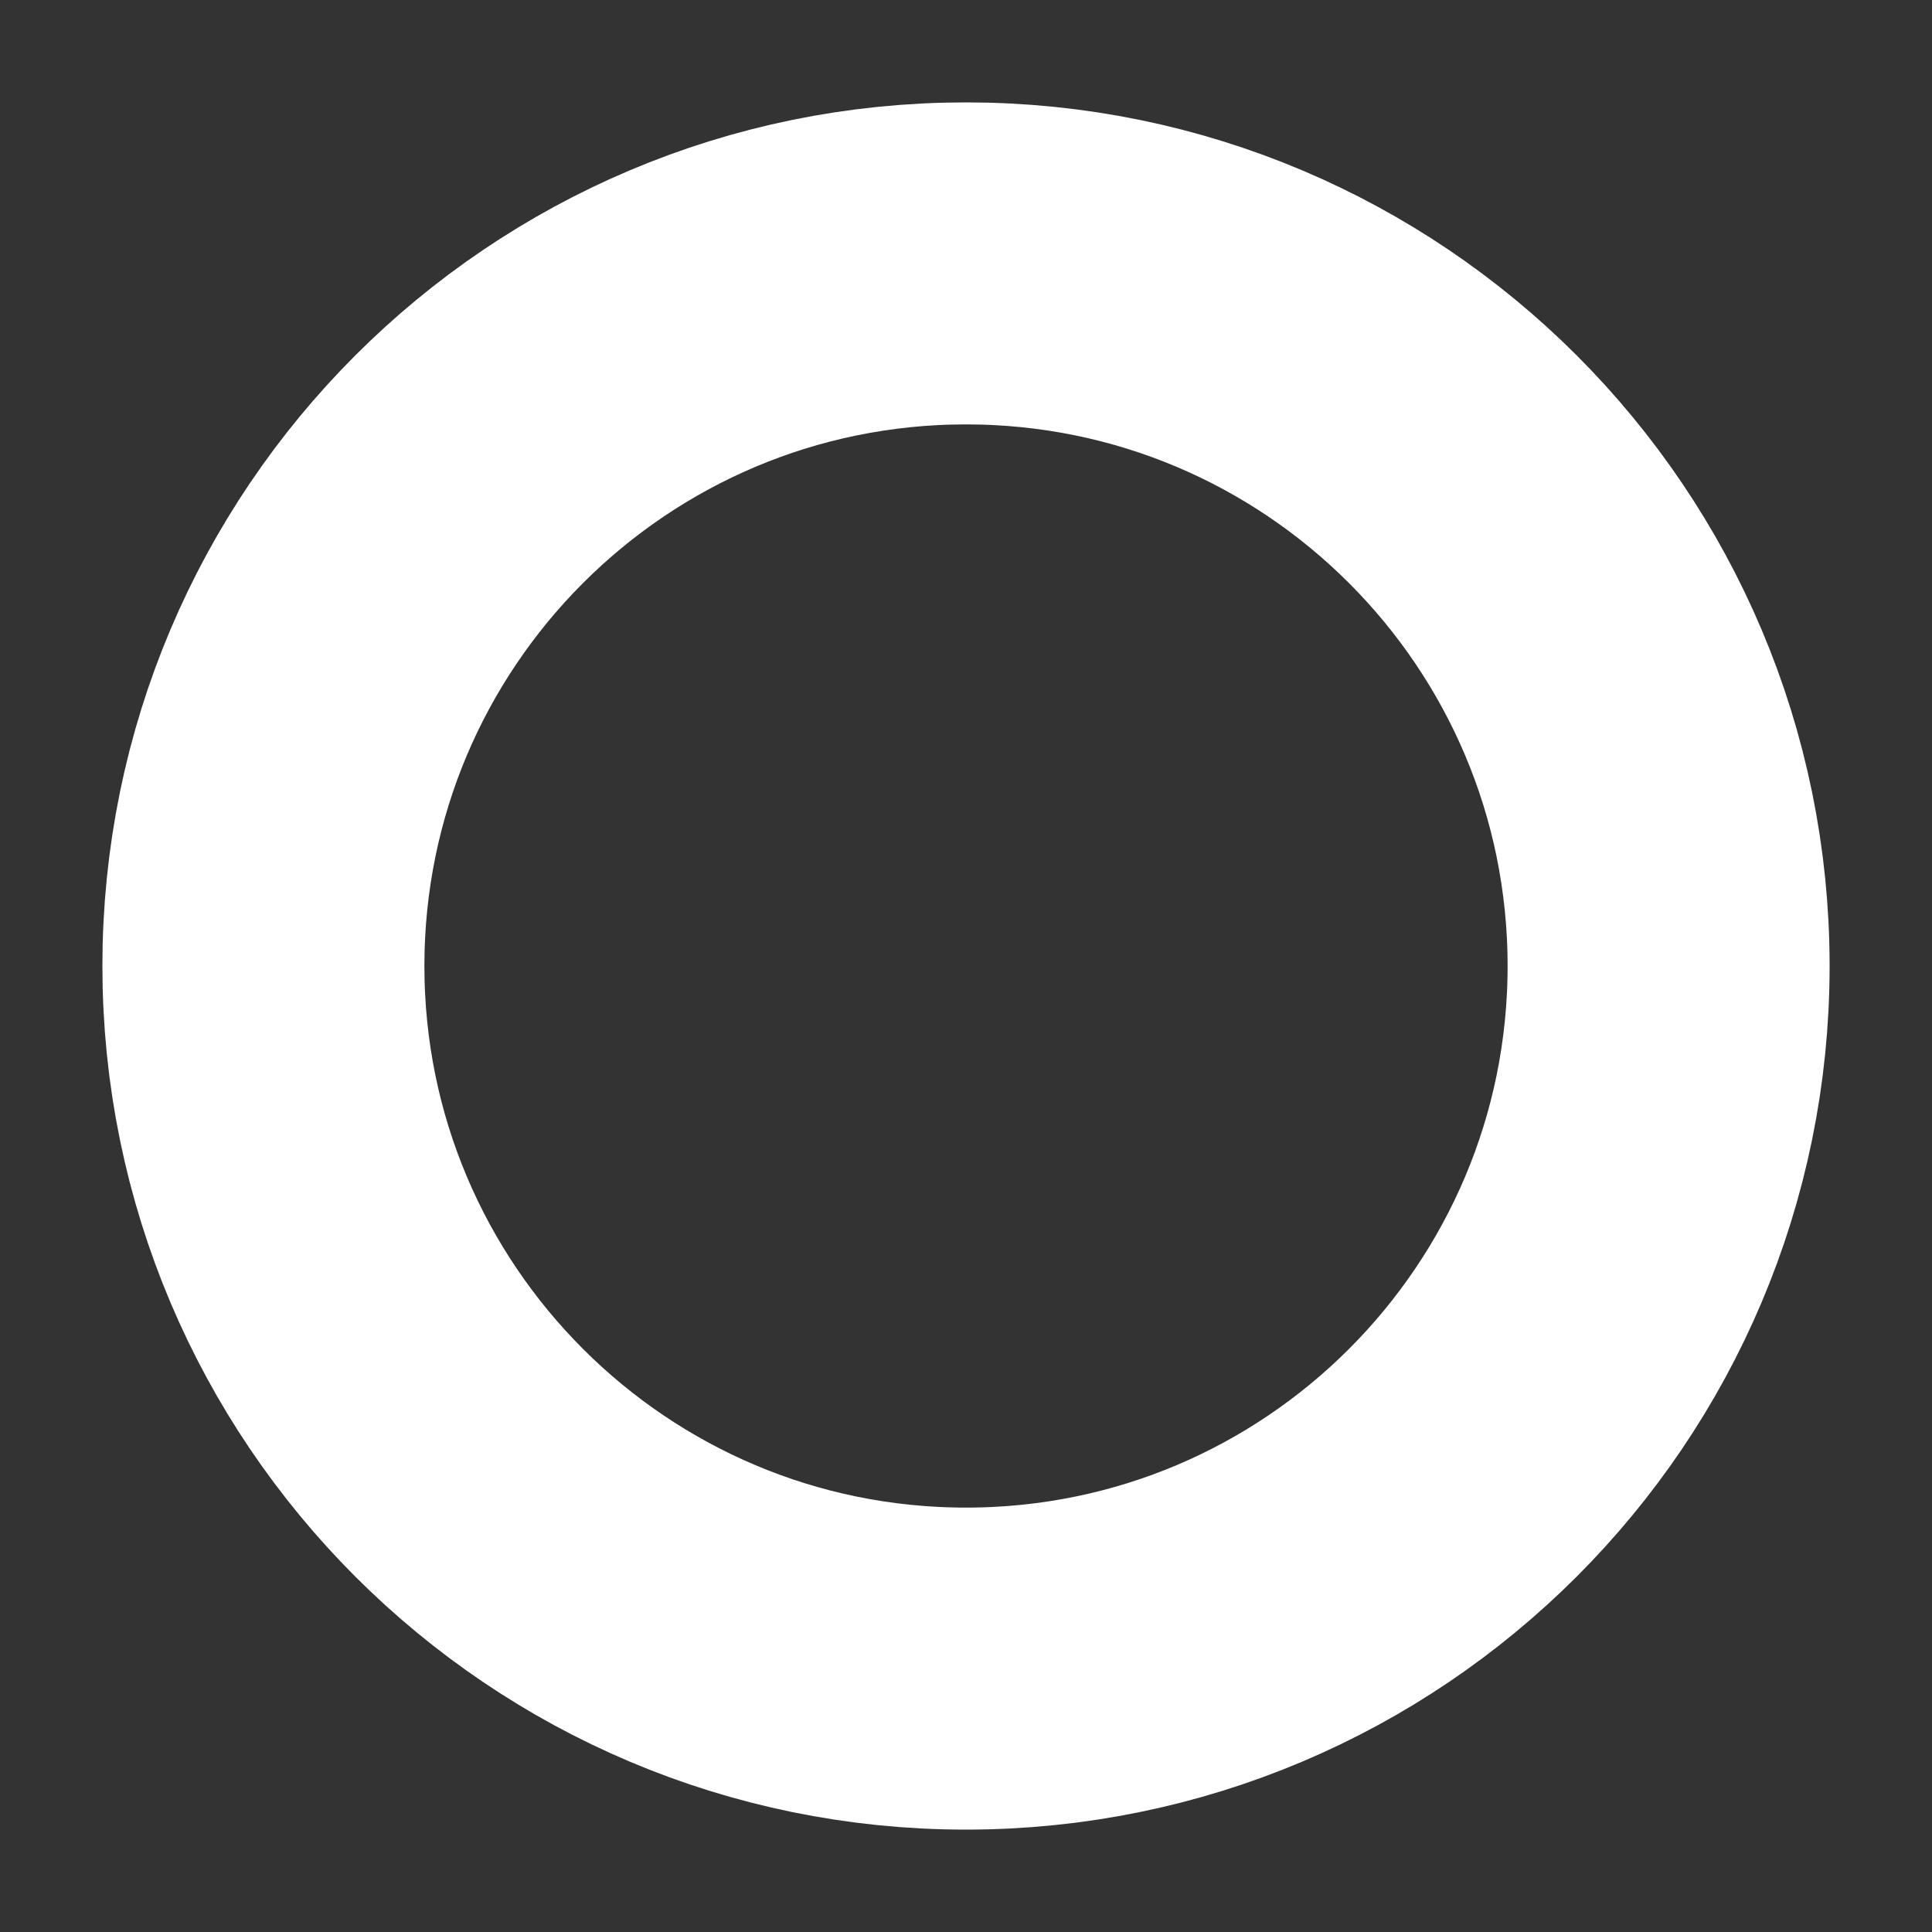 <svg width="6" height="6" viewBox="0 0 6 6" fill="none" xmlns="http://www.w3.org/2000/svg">
<rect x="0" y="0" width="6" height="6" fill="#333333" stroke="none"/>
<path d="M3 5.182C4.205 5.182 5.182 4.205 5.182 3C5.182 1.795 4.205 0.818 3 0.818C1.795 0.818 0.818 1.795 0.818 3C0.818 4.205 1.795 5.182 3 5.182Z" stroke="white" stroke-linecap="round" stroke-linejoin="round"/>
</svg>
